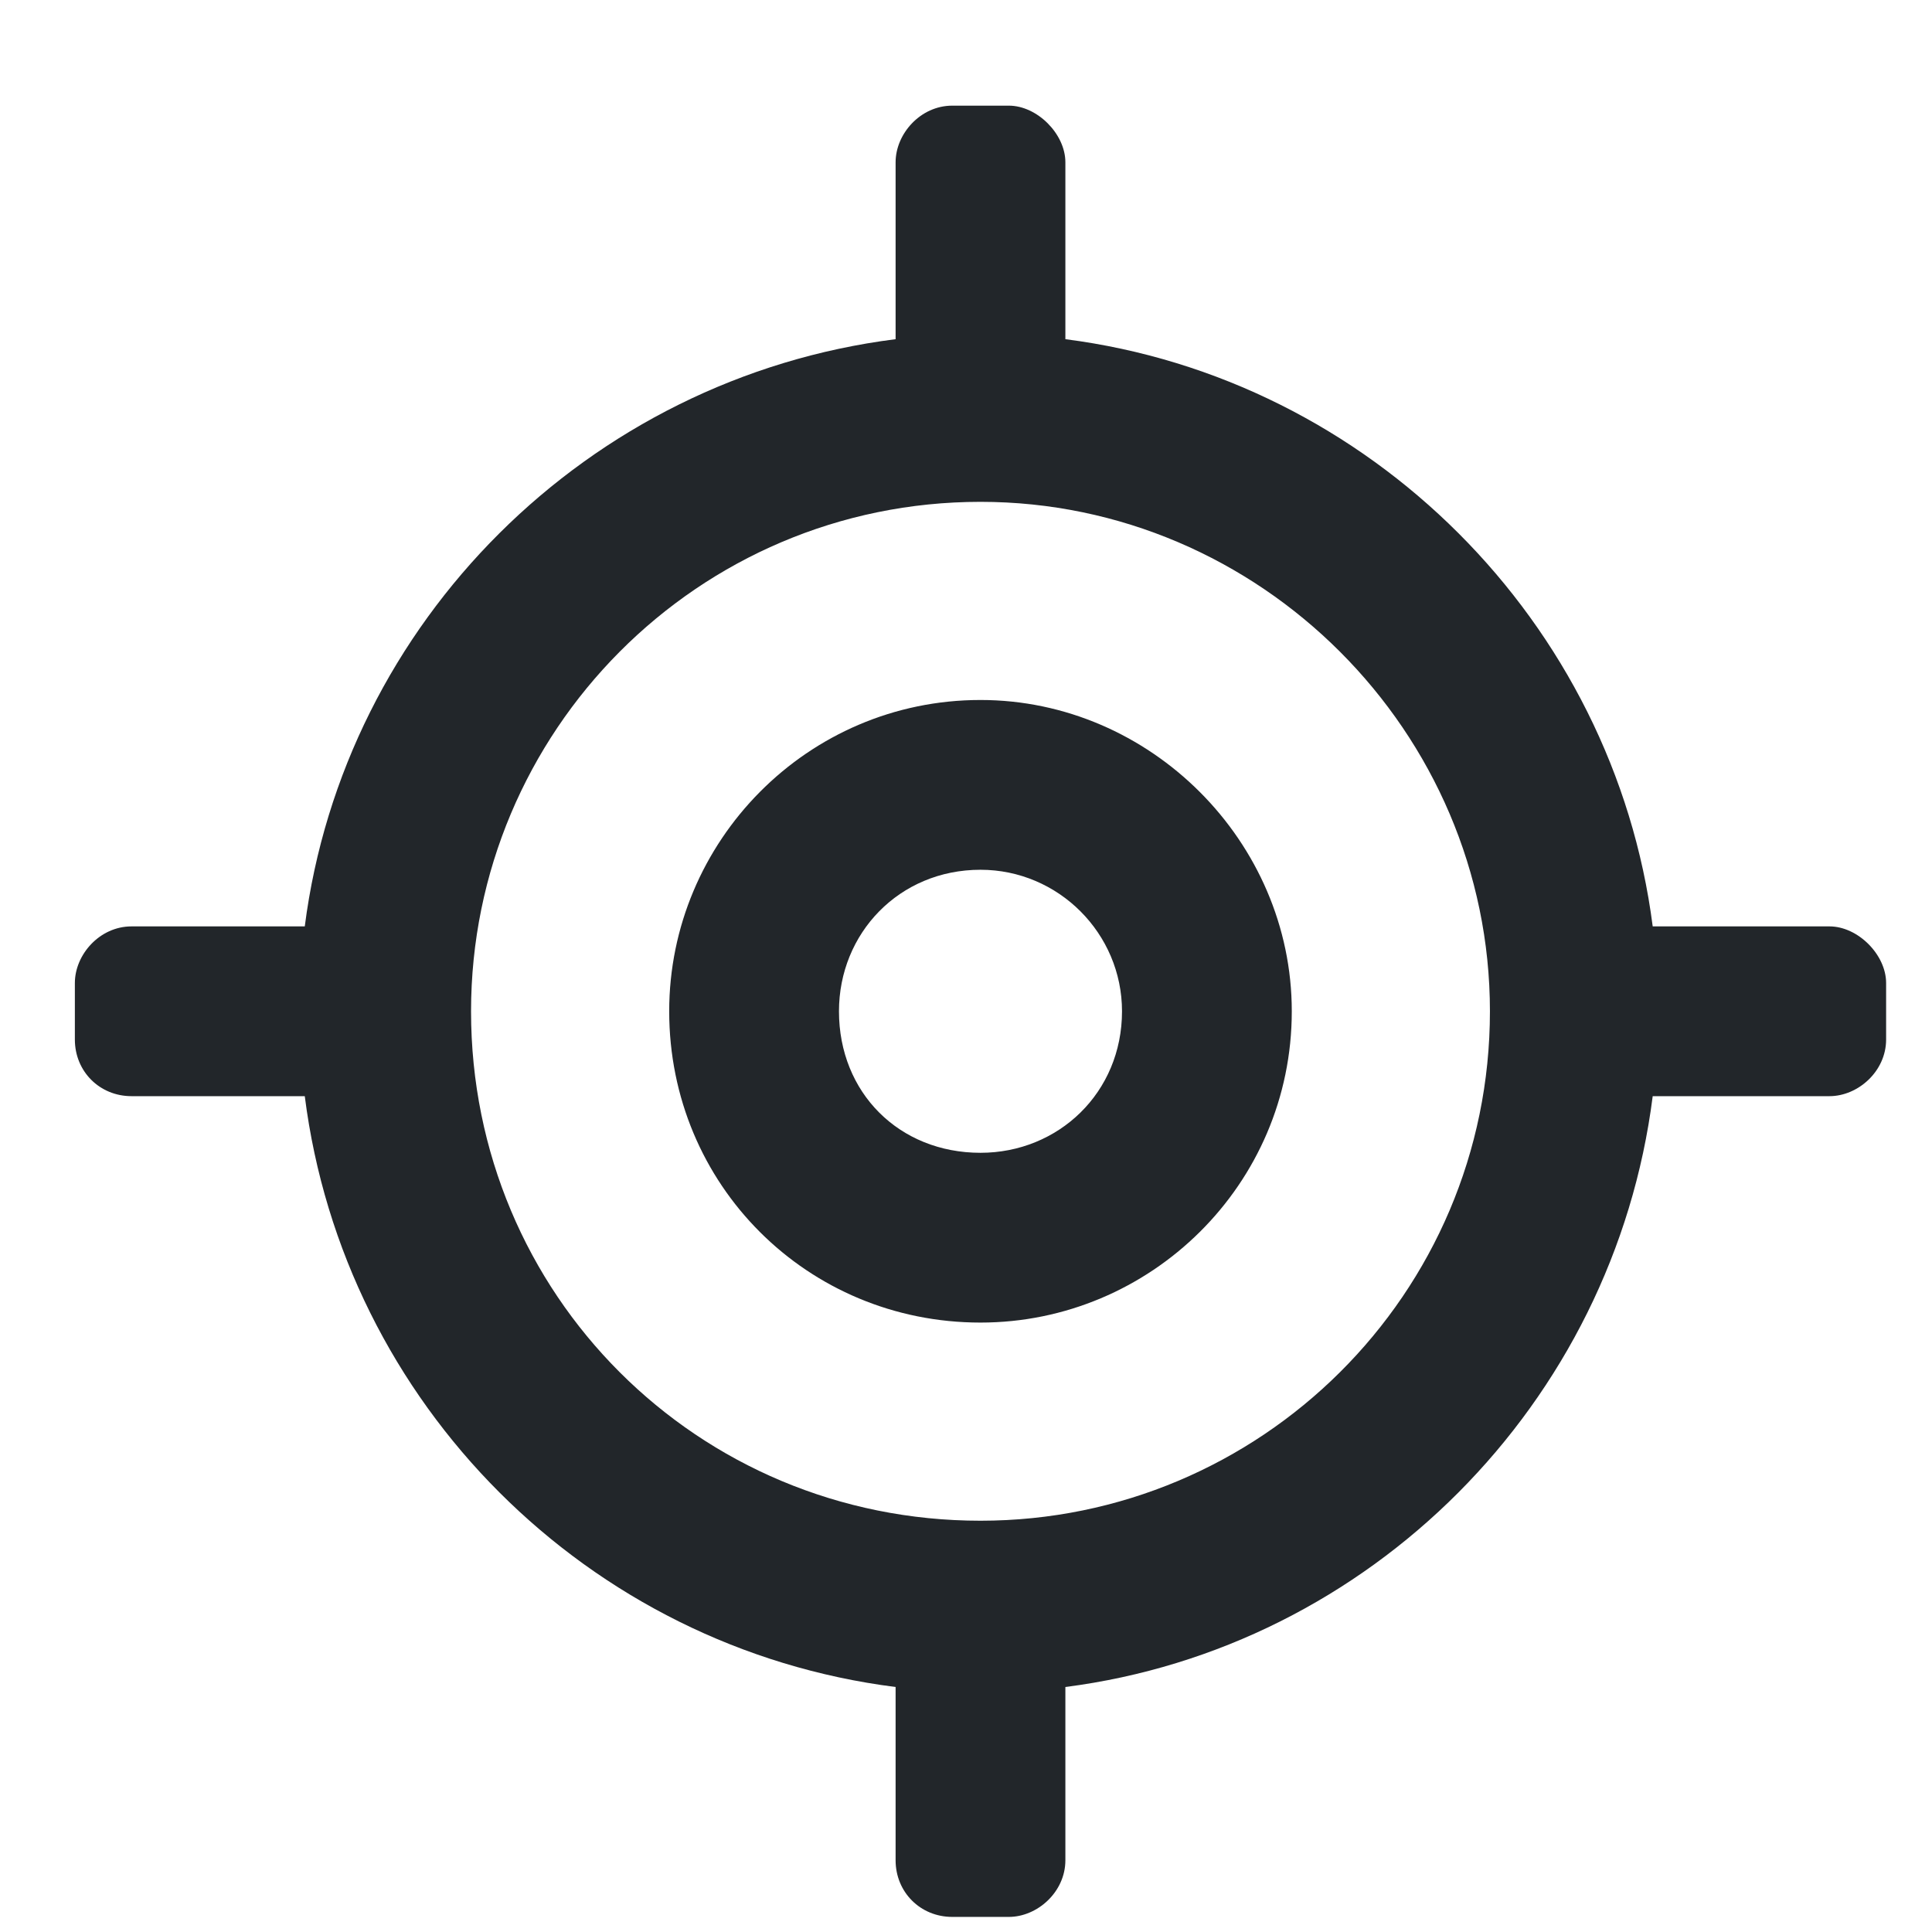 <svg width="16" height="16" viewBox="0 0 16 16" fill="none" xmlns="http://www.w3.org/2000/svg">
<path d="M8.12 5.797C6.685 5.797 5.542 6.969 5.542 8.375C5.542 9.811 6.685 10.953 8.12 10.953C9.526 10.953 10.698 9.811 10.698 8.375C10.698 6.969 9.526 5.797 8.12 5.797ZM8.12 9.547C7.446 9.547 6.948 9.049 6.948 8.375C6.948 7.73 7.446 7.203 8.12 7.203C8.765 7.203 9.292 7.73 9.292 8.375C9.292 9.049 8.765 9.547 8.12 9.547ZM15.151 7.672H13.687C13.364 5.152 11.343 3.131 8.823 2.809V1.344C8.823 1.109 8.589 0.875 8.355 0.875H7.886C7.622 0.875 7.417 1.109 7.417 1.344V2.809C4.868 3.131 2.847 5.152 2.524 7.672H1.089C0.825 7.672 0.62 7.906 0.62 8.141V8.609C0.62 8.873 0.825 9.078 1.089 9.078H2.524C2.847 11.627 4.868 13.648 7.417 13.971V15.406C7.417 15.67 7.622 15.875 7.886 15.875H8.355C8.589 15.875 8.823 15.67 8.823 15.406V13.971C11.343 13.648 13.364 11.627 13.687 9.078H15.151C15.386 9.078 15.62 8.873 15.62 8.609V8.141C15.62 7.906 15.386 7.672 15.151 7.672ZM8.12 12.594C5.776 12.594 3.901 10.719 3.901 8.375C3.901 6.061 5.776 4.156 8.12 4.156C10.435 4.156 12.339 6.061 12.339 8.375C12.339 10.719 10.435 12.594 8.12 12.594Z" fill="#22262A"/>
</svg>
